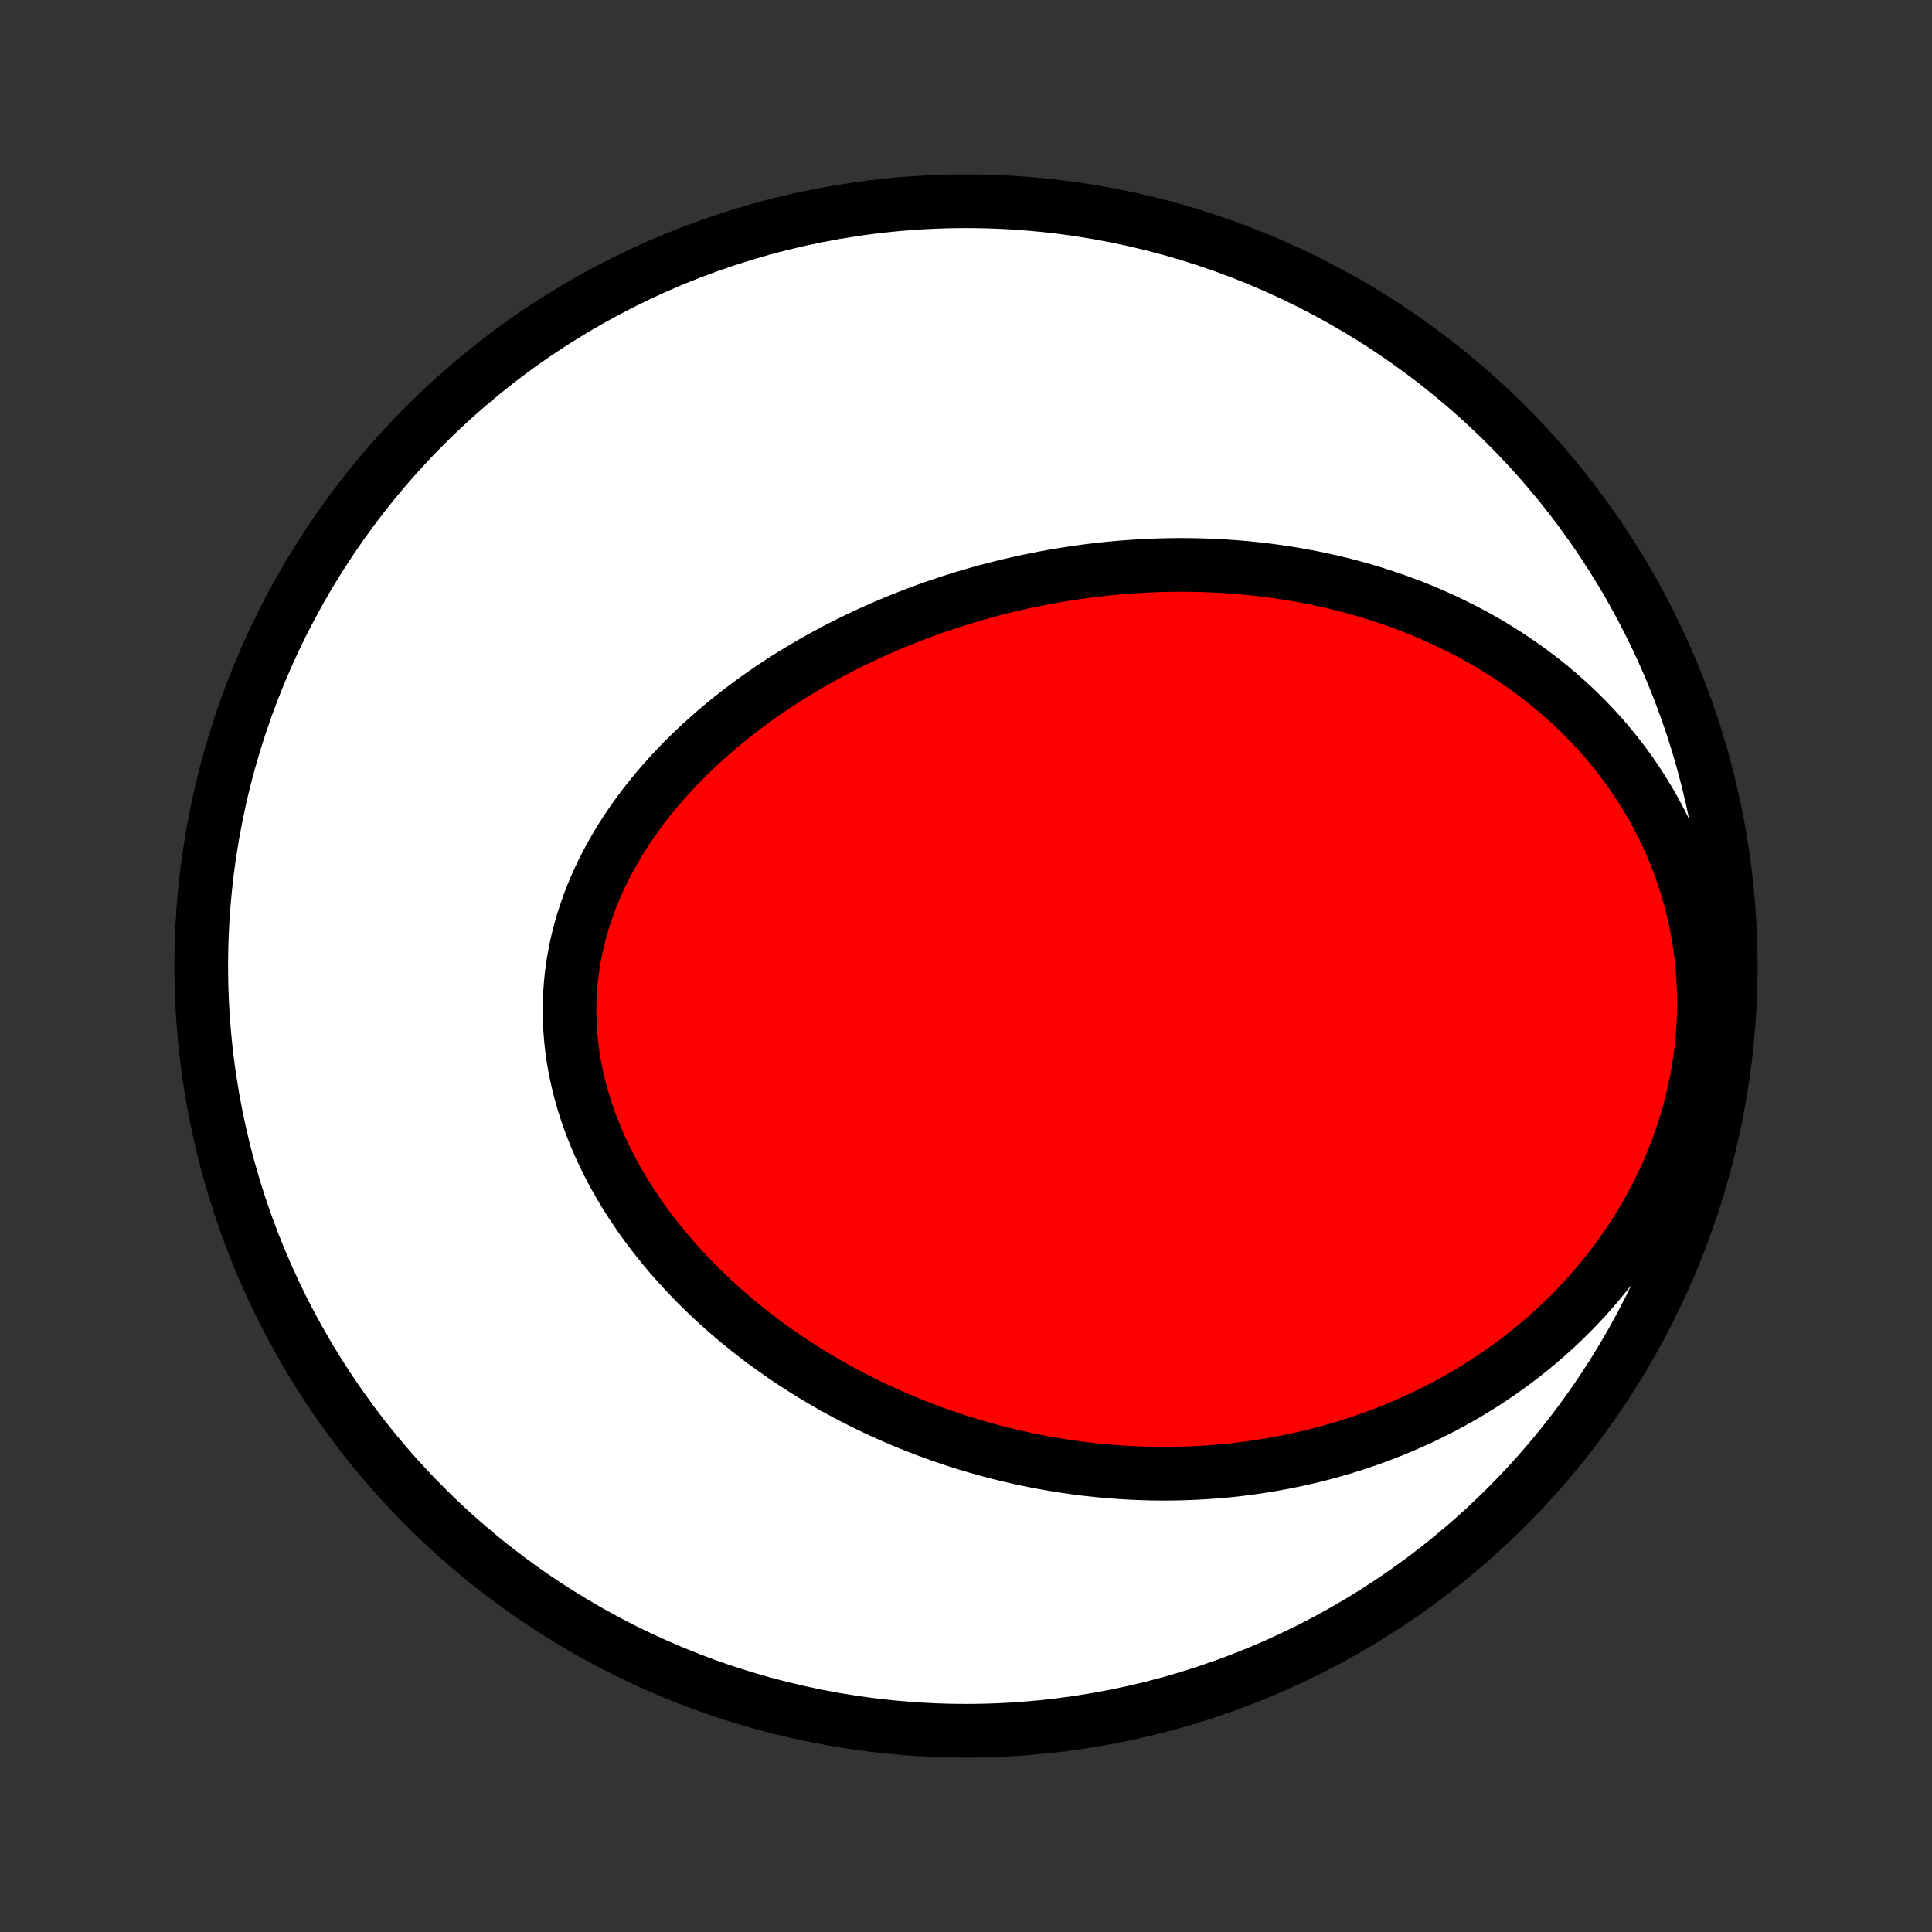<?xml version="1.0" encoding="utf-8" standalone="no"?>
<!DOCTYPE svg PUBLIC "-//W3C//DTD SVG 1.1//EN"
  "http://www.w3.org/Graphics/SVG/1.1/DTD/svg11.dtd">
<!-- Created with matplotlib (http://matplotlib.org/) -->
<svg height="72pt" version="1.1" viewBox="0 0 72 72" width="72pt" xmlns="http://www.w3.org/2000/svg" xmlns:xlink="http://www.w3.org/1999/xlink">
 <rect x="0" y="0" width="72" height="72" fill="#333333" stroke="none"/>
 <defs>
  <style type="text/css">
*{stroke-linecap:butt;stroke-linejoin:round;}
  </style>
 </defs>
 <g id="figure_1">
  <g id="patch_1">
   <path d="
M0 72
L72 72
L72 0
L0 0
z
" style="fill:none;"/>
  </g>
  <g id="axes_1">
   <g id="PatchCollection_1">
    <defs>
     <path d="
M36 -7.5
C43.558 -7.5 50.808 -10.503 56.153 -15.848
C61.497 -21.192 64.5 -28.442 64.5 -36
C64.5 -43.558 61.497 -50.808 56.153 -56.153
C50.808 -61.497 43.558 -64.5 36 -64.5
C28.442 -64.5 21.192 -61.497 15.848 -56.153
C10.503 -50.808 7.5 -43.558 7.5 -36
C7.5 -28.442 10.503 -21.192 15.848 -15.848
C21.192 -10.503 28.442 -7.5 36 -7.5
z
" id="C0_0_a811fe30f3"/>
     <path d="
M41.943 -50.867
L41.667 -50.844
L41.391 -50.819
L41.115 -50.79
L40.839 -50.759
L40.564 -50.725
L40.288 -50.689
L40.013 -50.649
L39.737 -50.607
L39.462 -50.562
L39.187 -50.514
L38.911 -50.464
L38.636 -50.41
L38.361 -50.354
L38.085 -50.295
L37.81 -50.233
L37.535 -50.168
L37.259 -50.1
L36.983 -50.03
L36.708 -49.956
L36.432 -49.879
L36.157 -49.8
L35.881 -49.717
L35.605 -49.631
L35.329 -49.542
L35.053 -49.45
L34.777 -49.355
L34.501 -49.257
L34.225 -49.155
L33.949 -49.05
L33.673 -48.941
L33.398 -48.83
L33.122 -48.714
L32.846 -48.596
L32.571 -48.473
L32.295 -48.347
L32.02 -48.218
L31.745 -48.085
L31.471 -47.948
L31.197 -47.807
L30.924 -47.663
L30.65 -47.514
L30.378 -47.362
L30.106 -47.206
L29.835 -47.045
L29.565 -46.881
L29.296 -46.712
L29.028 -46.539
L28.761 -46.362
L28.495 -46.181
L28.231 -45.995
L27.969 -45.805
L27.708 -45.61
L27.449 -45.411
L27.192 -45.208
L26.937 -44.999
L26.685 -44.787
L26.435 -44.569
L26.188 -44.347
L25.944 -44.121
L25.703 -43.889
L25.465 -43.653
L25.232 -43.413
L25.002 -43.167
L24.776 -42.917
L24.554 -42.662
L24.337 -42.403
L24.125 -42.139
L23.918 -41.87
L23.717 -41.597
L23.521 -41.319
L23.332 -41.037
L23.148 -40.751
L22.972 -40.46
L22.802 -40.165
L22.639 -39.867
L22.484 -39.564
L22.337 -39.257
L22.198 -38.947
L22.067 -38.633
L21.945 -38.316
L21.832 -37.995
L21.727 -37.672
L21.633 -37.346
L21.547 -37.017
L21.471 -36.686
L21.406 -36.353
L21.35 -36.018
L21.304 -35.681
L21.269 -35.343
L21.244 -35.004
L21.229 -34.664
L21.225 -34.324
L21.231 -33.983
L21.247 -33.642
L21.274 -33.301
L21.31 -32.961
L21.357 -32.621
L21.414 -32.282
L21.48 -31.945
L21.557 -31.609
L21.642 -31.275
L21.737 -30.943
L21.841 -30.614
L21.953 -30.286
L22.074 -29.962
L22.203 -29.64
L22.34 -29.321
L22.485 -29.006
L22.637 -28.693
L22.797 -28.385
L22.963 -28.08
L23.136 -27.779
L23.315 -27.481
L23.501 -27.188
L23.692 -26.899
L23.888 -26.614
L24.09 -26.334
L24.297 -26.058
L24.509 -25.786
L24.725 -25.519
L24.945 -25.256
L25.17 -24.998
L25.398 -24.745
L25.63 -24.496
L25.865 -24.252
L26.104 -24.012
L26.345 -23.777
L26.589 -23.547
L26.837 -23.322
L27.086 -23.101
L27.338 -22.884
L27.592 -22.672
L27.848 -22.465
L28.106 -22.263
L28.366 -22.064
L28.628 -21.871
L28.891 -21.682
L29.155 -21.497
L29.421 -21.316
L29.689 -21.14
L29.957 -20.968
L30.227 -20.801
L30.497 -20.637
L30.768 -20.478
L31.041 -20.323
L31.314 -20.172
L31.588 -20.025
L31.862 -19.882
L32.138 -19.742
L32.413 -19.607
L32.69 -19.476
L32.967 -19.349
L33.244 -19.225
L33.522 -19.105
L33.8 -18.988
L34.079 -18.876
L34.358 -18.767
L34.638 -18.662
L34.918 -18.56
L35.198 -18.461
L35.479 -18.367
L35.76 -18.275
L36.041 -18.188
L36.323 -18.103
L36.605 -18.022
L36.887 -17.945
L37.17 -17.87
L37.453 -17.8
L37.736 -17.732
L38.02 -17.668
L38.304 -17.607
L38.589 -17.549
L38.874 -17.495
L39.159 -17.444
L39.445 -17.397
L39.731 -17.352
L40.017 -17.311
L40.304 -17.273
L40.591 -17.239
L40.879 -17.208
L41.168 -17.18
L41.456 -17.156
L41.746 -17.135
L42.035 -17.117
L42.326 -17.103
L42.617 -17.092
L42.908 -17.084
L43.2 -17.08
L43.493 -17.08
L43.786 -17.083
L44.08 -17.09
L44.375 -17.1
L44.67 -17.114
L44.966 -17.132
L45.262 -17.153
L45.559 -17.178
L45.857 -17.207
L46.155 -17.24
L46.454 -17.277
L46.754 -17.319
L47.054 -17.364
L47.355 -17.413
L47.657 -17.466
L47.959 -17.524
L48.262 -17.587
L48.565 -17.653
L48.87 -17.725
L49.174 -17.801
L49.479 -17.881
L49.785 -17.967
L50.091 -18.057
L50.397 -18.153
L50.704 -18.253
L51.011 -18.359
L51.319 -18.47
L51.627 -18.587
L51.934 -18.709
L52.242 -18.836
L52.55 -18.97
L52.858 -19.109
L53.165 -19.254
L53.472 -19.406
L53.779 -19.563
L54.085 -19.727
L54.391 -19.898
L54.696 -20.075
L55 -20.259
L55.302 -20.449
L55.604 -20.646
L55.904 -20.851
L56.202 -21.063
L56.499 -21.281
L56.794 -21.508
L57.086 -21.741
L57.376 -21.982
L57.663 -22.231
L57.947 -22.487
L58.228 -22.751
L58.505 -23.023
L58.779 -23.303
L59.048 -23.59
L59.313 -23.886
L59.573 -24.189
L59.828 -24.5
L60.078 -24.818
L60.321 -25.145
L60.559 -25.479
L60.79 -25.821
L61.014 -26.17
L61.231 -26.526
L61.44 -26.89
L61.642 -27.261
L61.834 -27.638
L62.018 -28.022
L62.193 -28.412
L62.358 -28.807
L62.513 -29.209
L62.658 -29.616
L62.793 -30.027
L62.916 -30.443
L63.029 -30.863
L63.129 -31.286
L63.219 -31.712
L63.296 -32.142
L63.361 -32.573
L63.414 -33.005
L63.455 -33.439
L63.483 -33.873
L63.498 -34.307
L63.501 -34.74
L63.492 -35.173
L63.47 -35.603
L63.436 -36.032
L63.39 -36.457
L63.331 -36.88
L63.261 -37.299
L63.179 -37.713
L63.086 -38.123
L62.982 -38.529
L62.867 -38.928
L62.741 -39.322
L62.605 -39.711
L62.46 -40.092
L62.305 -40.468
L62.141 -40.836
L61.968 -41.197
L61.787 -41.552
L61.598 -41.899
L61.401 -42.238
L61.197 -42.57
L60.986 -42.894
L60.77 -43.211
L60.546 -43.52
L60.318 -43.821
L60.083 -44.114
L59.844 -44.4
L59.6 -44.677
L59.352 -44.947
L59.099 -45.21
L58.843 -45.465
L58.583 -45.712
L58.32 -45.953
L58.053 -46.185
L57.785 -46.411
L57.513 -46.63
L57.239 -46.841
L56.964 -47.046
L56.686 -47.243
L56.407 -47.435
L56.126 -47.619
L55.843 -47.798
L55.56 -47.97
L55.276 -48.136
L54.99 -48.296
L54.704 -48.45
L54.417 -48.598
L54.13 -48.74
L53.842 -48.877
L53.554 -49.009
L53.265 -49.135
L52.977 -49.256
L52.688 -49.373
L52.399 -49.484
L52.11 -49.59
L51.822 -49.691
L51.533 -49.788
L51.245 -49.881
L50.957 -49.968
L50.669 -50.052
L50.382 -50.131
L50.094 -50.206
L49.808 -50.277
L49.521 -50.344
L49.235 -50.407
L48.95 -50.467
L48.665 -50.522
L48.38 -50.574
L48.096 -50.622
L47.812 -50.667
L47.528 -50.708
L47.245 -50.746
L46.963 -50.78
L46.681 -50.811
L46.399 -50.839
L46.118 -50.863
L45.837 -50.884
L45.557 -50.902
L45.277 -50.917
L44.997 -50.929
L44.718 -50.938
L44.439 -50.944
L44.161 -50.947
L43.883 -50.947
L43.605 -50.944
L43.327 -50.938
L43.05 -50.93
L42.773 -50.918
L42.496 -50.904
z
" id="C0_1_4d932f7a44"/>
    </defs>
    <g clip-path="url(#p1bffca34e9)">
     <use style="fill:#ffffff;stroke:#000000;stroke-width:2.0;" x="0.0" xlink:href="#C0_0_a811fe30f3" y="72.0"/>
    </g>
    <g clip-path="url(#p1bffca34e9)">
     <use style="fill:#ff0000;stroke:#000000;stroke-width:2.0;" x="0.0" xlink:href="#C0_1_4d932f7a44" y="72.0"/>
    </g>
   </g>
  </g>
 </g>
 <defs>
  <clipPath id="p1bffca34e9">
   <rect height="72.0" width="72.0" x="0.0" y="0.0"/>
  </clipPath>
 </defs>
</svg>
